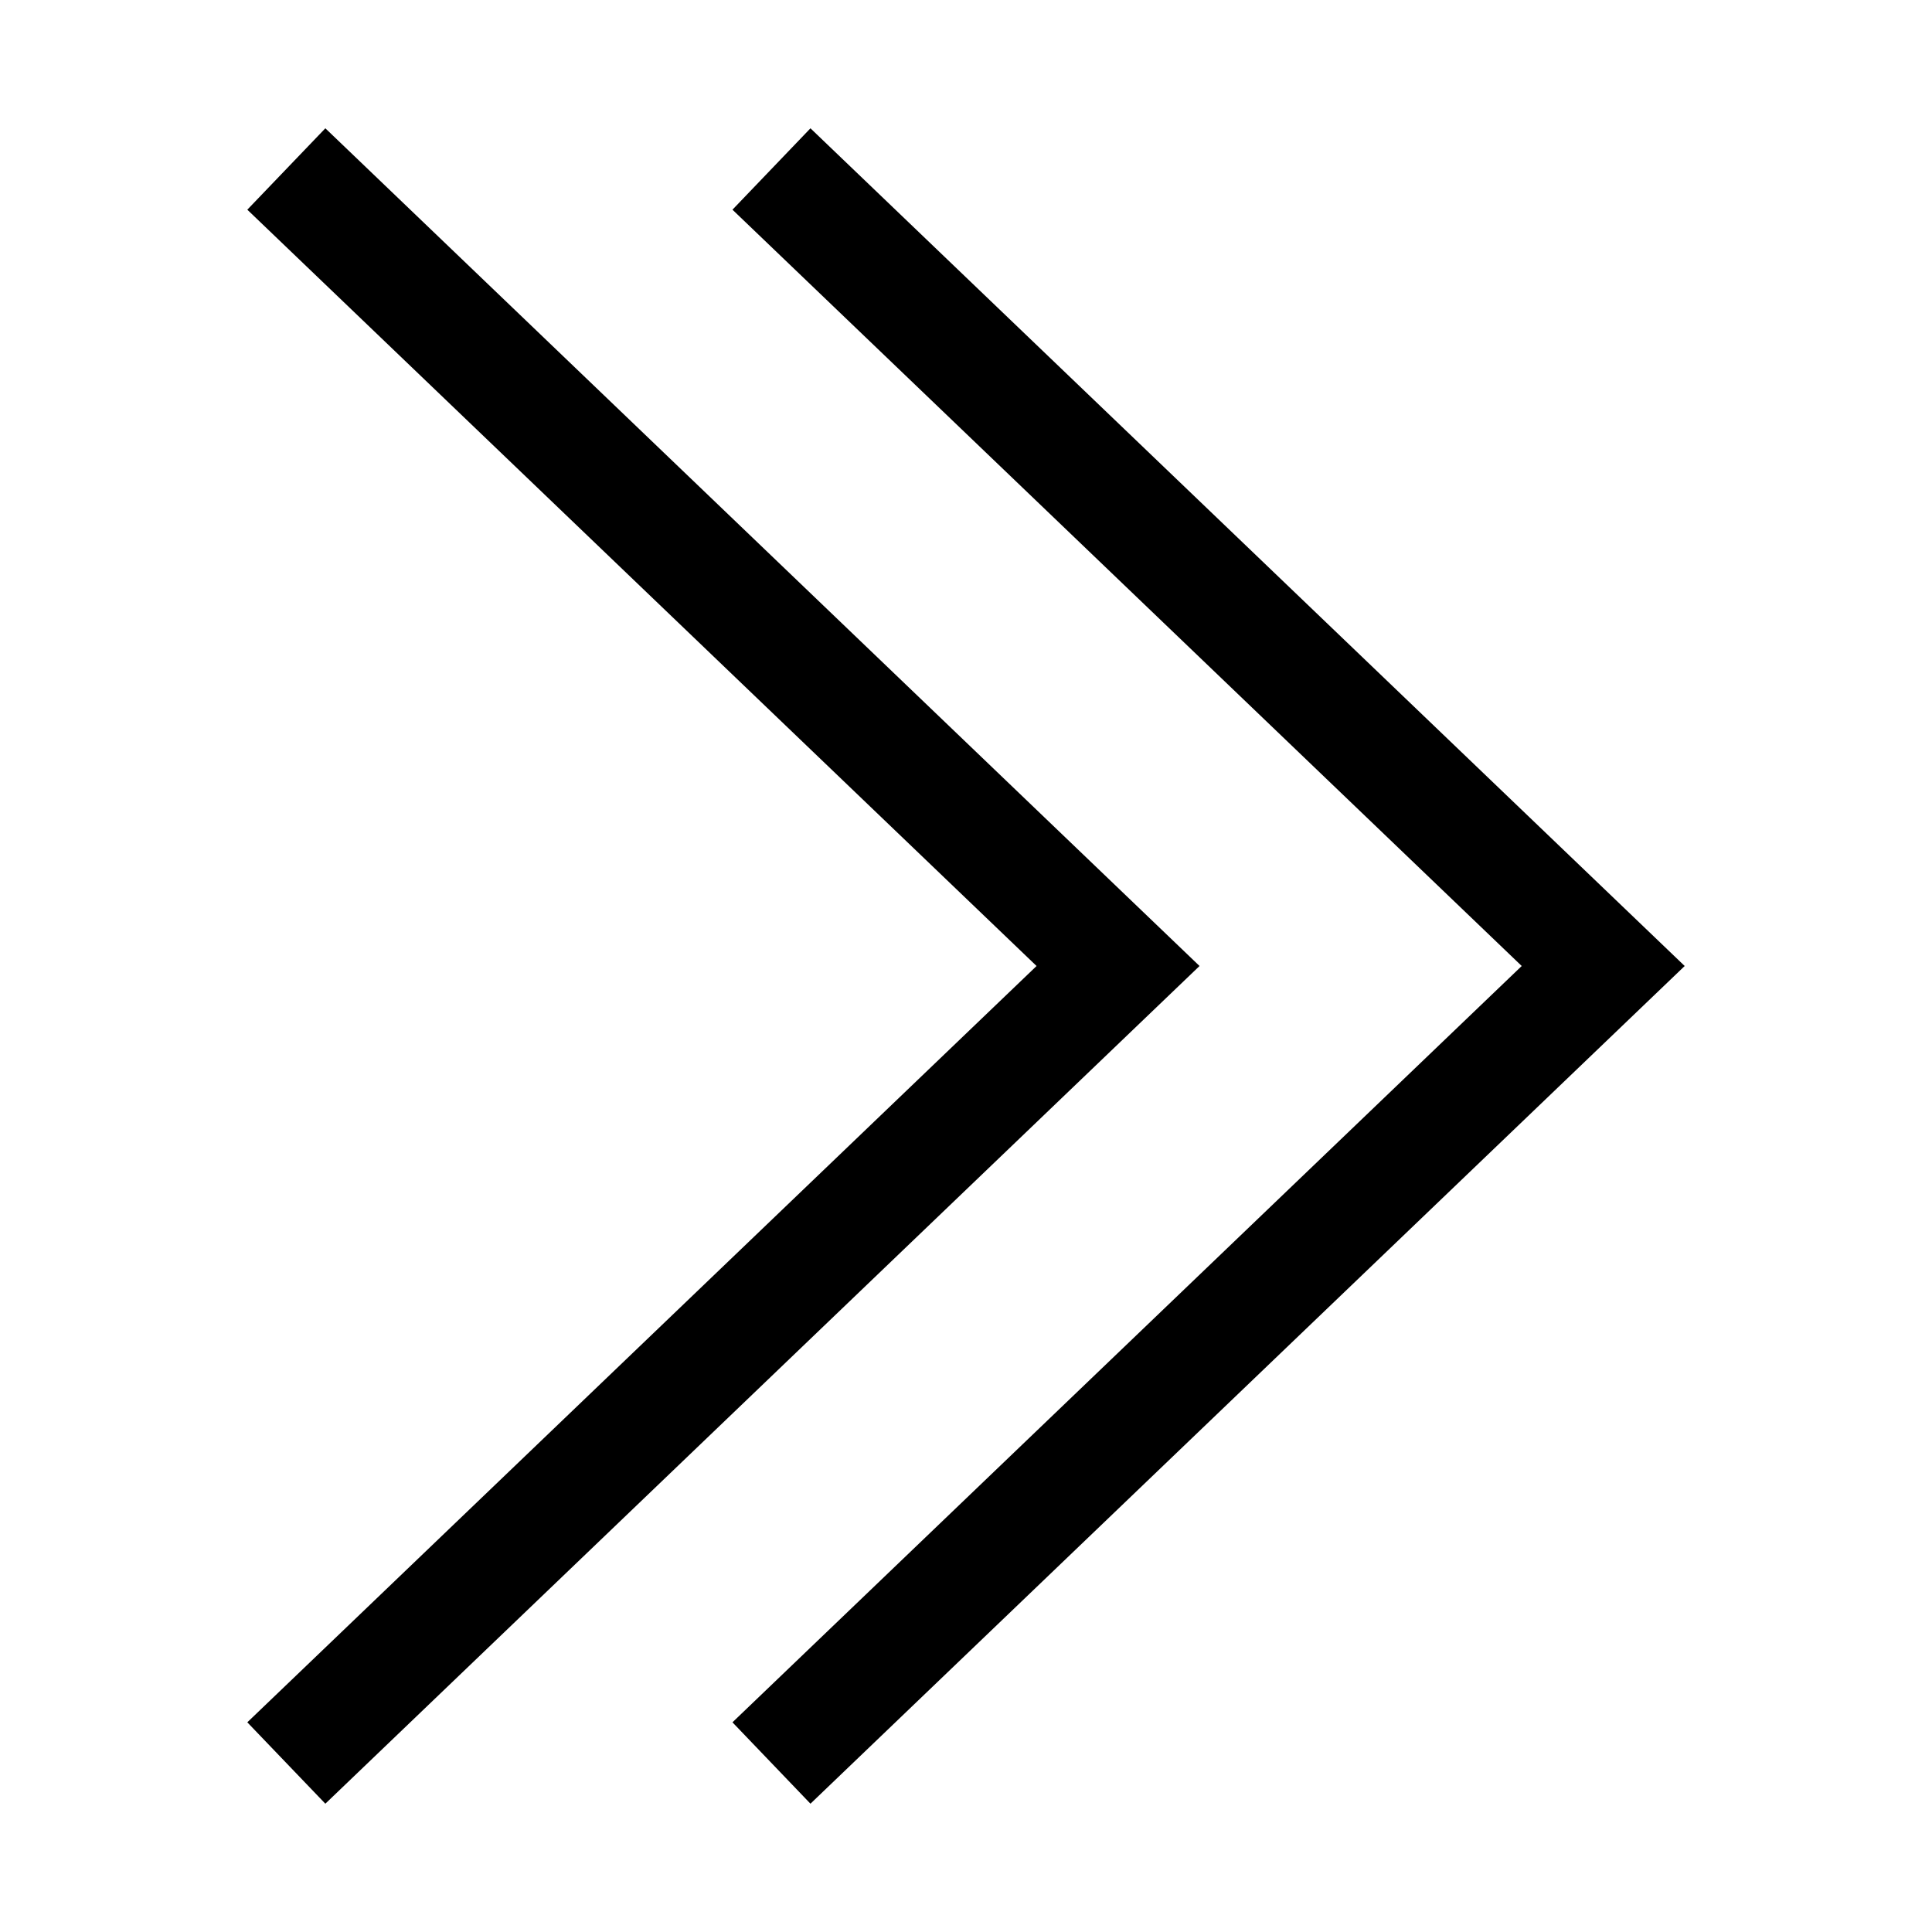 <?xml version="1.0" ?><!-- Uploaded to: SVG Repo, www.svgrepo.com, Generator: SVG Repo Mixer Tools -->
<svg fill="currentColor" viewBox="0 0 512 512" data-name="Layer 1" id="Layer_1" xmlns="http://www.w3.org/2000/svg"><path d="M214.78,478l-20.67-21.57L403.27,256,194.11,55.57,214.78,34,446.46,256ZM317.89,256,86.22,34,65.54,55.57,274.7,256,65.54,456.43,86.22,478Z"/></svg>